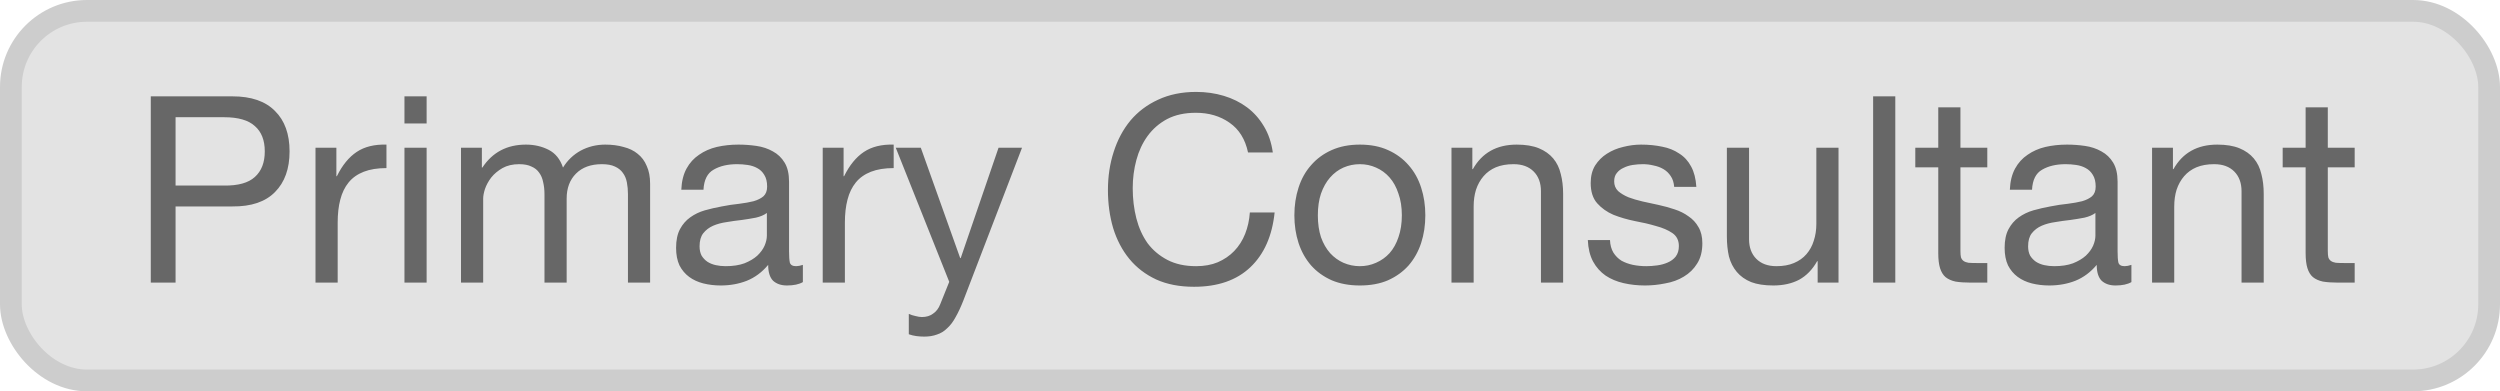 <svg width="115" height="18" viewBox="0 0 115 18" fill="none" xmlns="http://www.w3.org/2000/svg">
<rect x="0.5" y="0.5" width="114" height="17" rx="3.5" fill="#E3E3E3"/>
<path d="M8.076 8.536H10.308C10.956 8.544 11.428 8.412 11.724 8.14C12.028 7.868 12.18 7.476 12.18 6.964C12.18 6.452 12.028 6.064 11.724 5.8C11.428 5.528 10.956 5.392 10.308 5.392H8.076V8.536ZM6.936 4.432H10.692C11.556 4.432 12.208 4.656 12.648 5.104C13.096 5.544 13.32 6.164 13.32 6.964C13.32 7.764 13.096 8.388 12.648 8.836C12.208 9.284 11.556 9.504 10.692 9.496H8.076V13H6.936V4.432ZM14.513 6.796H15.473V8.104H15.497C15.745 7.6 16.049 7.228 16.409 6.988C16.769 6.748 17.225 6.636 17.777 6.652V7.732C17.369 7.732 17.021 7.788 16.733 7.9C16.445 8.012 16.213 8.176 16.037 8.392C15.861 8.608 15.733 8.872 15.653 9.184C15.573 9.488 15.533 9.84 15.533 10.24V13H14.513V6.796ZM19.625 5.68H18.605V4.432H19.625V5.68ZM18.605 6.796H19.625V13H18.605V6.796ZM21.206 6.796H22.166V7.708H22.189C22.654 7.004 23.322 6.652 24.194 6.652C24.578 6.652 24.925 6.732 25.238 6.892C25.549 7.052 25.77 7.324 25.898 7.708C26.105 7.372 26.378 7.112 26.713 6.928C27.058 6.744 27.433 6.652 27.841 6.652C28.154 6.652 28.433 6.688 28.681 6.76C28.938 6.824 29.154 6.928 29.329 7.072C29.514 7.216 29.654 7.404 29.75 7.636C29.854 7.86 29.905 8.132 29.905 8.452V13H28.886V8.932C28.886 8.74 28.869 8.56 28.837 8.392C28.805 8.224 28.745 8.08 28.657 7.96C28.57 7.832 28.445 7.732 28.285 7.66C28.134 7.588 27.933 7.552 27.686 7.552C27.181 7.552 26.785 7.696 26.497 7.984C26.209 8.272 26.066 8.656 26.066 9.136V13H25.046V8.932C25.046 8.732 25.026 8.548 24.985 8.38C24.953 8.212 24.893 8.068 24.805 7.948C24.718 7.82 24.598 7.724 24.445 7.66C24.302 7.588 24.113 7.552 23.881 7.552C23.585 7.552 23.329 7.612 23.113 7.732C22.905 7.852 22.733 7.996 22.598 8.164C22.47 8.332 22.373 8.508 22.309 8.692C22.253 8.868 22.226 9.016 22.226 9.136V13H21.206V6.796ZM36.932 12.976C36.756 13.08 36.512 13.132 36.2 13.132C35.936 13.132 35.724 13.06 35.564 12.916C35.412 12.764 35.336 12.52 35.336 12.184C35.056 12.52 34.728 12.764 34.352 12.916C33.984 13.06 33.584 13.132 33.152 13.132C32.872 13.132 32.604 13.1 32.348 13.036C32.1 12.972 31.884 12.872 31.7 12.736C31.516 12.6 31.368 12.424 31.256 12.208C31.152 11.984 31.1 11.716 31.1 11.404C31.1 11.052 31.16 10.764 31.28 10.54C31.4 10.316 31.556 10.136 31.748 10C31.948 9.856 32.172 9.748 32.42 9.676C32.676 9.604 32.936 9.544 33.2 9.496C33.48 9.44 33.744 9.4 33.992 9.376C34.248 9.344 34.472 9.304 34.664 9.256C34.856 9.2 35.008 9.124 35.12 9.028C35.232 8.924 35.288 8.776 35.288 8.584C35.288 8.36 35.244 8.18 35.156 8.044C35.076 7.908 34.968 7.804 34.832 7.732C34.704 7.66 34.556 7.612 34.388 7.588C34.228 7.564 34.068 7.552 33.908 7.552C33.476 7.552 33.116 7.636 32.828 7.804C32.54 7.964 32.384 8.272 32.36 8.728H31.34C31.356 8.344 31.436 8.02 31.58 7.756C31.724 7.492 31.916 7.28 32.156 7.12C32.396 6.952 32.668 6.832 32.972 6.76C33.284 6.688 33.616 6.652 33.968 6.652C34.248 6.652 34.524 6.672 34.796 6.712C35.076 6.752 35.328 6.836 35.552 6.964C35.776 7.084 35.956 7.256 36.092 7.48C36.228 7.704 36.296 7.996 36.296 8.356V11.548C36.296 11.788 36.308 11.964 36.332 12.076C36.364 12.188 36.46 12.244 36.62 12.244C36.708 12.244 36.812 12.224 36.932 12.184V12.976ZM35.276 9.796C35.148 9.892 34.98 9.964 34.772 10.012C34.564 10.052 34.344 10.088 34.112 10.12C33.888 10.144 33.66 10.176 33.428 10.216C33.196 10.248 32.988 10.304 32.804 10.384C32.62 10.464 32.468 10.58 32.348 10.732C32.236 10.876 32.18 11.076 32.18 11.332C32.18 11.5 32.212 11.644 32.276 11.764C32.348 11.876 32.436 11.968 32.54 12.04C32.652 12.112 32.78 12.164 32.924 12.196C33.068 12.228 33.22 12.244 33.38 12.244C33.716 12.244 34.004 12.2 34.244 12.112C34.484 12.016 34.68 11.9 34.832 11.764C34.984 11.62 35.096 11.468 35.168 11.308C35.24 11.14 35.276 10.984 35.276 10.84V9.796ZM37.845 6.796H38.805V8.104H38.829C39.077 7.6 39.381 7.228 39.741 6.988C40.101 6.748 40.557 6.636 41.109 6.652V7.732C40.701 7.732 40.353 7.788 40.065 7.9C39.777 8.012 39.545 8.176 39.369 8.392C39.193 8.608 39.065 8.872 38.985 9.184C38.905 9.488 38.865 9.84 38.865 10.24V13H37.845V6.796ZM44.313 13.828C44.193 14.132 44.073 14.388 43.953 14.596C43.841 14.804 43.713 14.972 43.569 15.1C43.433 15.236 43.277 15.332 43.101 15.388C42.933 15.452 42.737 15.484 42.513 15.484C42.393 15.484 42.273 15.476 42.153 15.46C42.033 15.444 41.917 15.416 41.805 15.376V14.44C41.893 14.48 41.993 14.512 42.105 14.536C42.225 14.568 42.325 14.584 42.405 14.584C42.613 14.584 42.785 14.532 42.921 14.428C43.065 14.332 43.173 14.192 43.245 14.008L43.665 12.964L41.205 6.796H42.357L44.169 11.872H44.193L45.933 6.796H47.013L44.313 13.828ZM57.409 7.012C57.281 6.404 56.997 5.948 56.557 5.644C56.125 5.34 55.609 5.188 55.009 5.188C54.497 5.188 54.057 5.284 53.689 5.476C53.329 5.668 53.029 5.928 52.789 6.256C52.557 6.576 52.385 6.944 52.273 7.36C52.161 7.776 52.105 8.208 52.105 8.656C52.105 9.144 52.161 9.608 52.273 10.048C52.385 10.48 52.557 10.86 52.789 11.188C53.029 11.508 53.333 11.764 53.701 11.956C54.069 12.148 54.509 12.244 55.021 12.244C55.397 12.244 55.729 12.184 56.017 12.064C56.313 11.936 56.565 11.764 56.773 11.548C56.989 11.324 57.157 11.06 57.277 10.756C57.397 10.452 57.469 10.124 57.493 9.772H58.633C58.521 10.852 58.149 11.692 57.517 12.292C56.885 12.892 56.021 13.192 54.925 13.192C54.261 13.192 53.681 13.08 53.185 12.856C52.689 12.624 52.277 12.308 51.949 11.908C51.621 11.508 51.373 11.036 51.205 10.492C51.045 9.948 50.965 9.364 50.965 8.74C50.965 8.116 51.053 7.532 51.229 6.988C51.405 6.436 51.661 5.956 51.997 5.548C52.341 5.14 52.765 4.82 53.269 4.588C53.781 4.348 54.365 4.228 55.021 4.228C55.469 4.228 55.893 4.288 56.293 4.408C56.693 4.528 57.049 4.704 57.361 4.936C57.673 5.168 57.933 5.46 58.141 5.812C58.349 6.156 58.485 6.556 58.549 7.012H57.409ZM60.621 9.904C60.621 10.28 60.669 10.616 60.765 10.912C60.869 11.2 61.009 11.444 61.185 11.644C61.361 11.836 61.565 11.984 61.797 12.088C62.037 12.192 62.289 12.244 62.553 12.244C62.817 12.244 63.065 12.192 63.297 12.088C63.537 11.984 63.745 11.836 63.921 11.644C64.097 11.444 64.233 11.2 64.329 10.912C64.433 10.616 64.485 10.28 64.485 9.904C64.485 9.528 64.433 9.196 64.329 8.908C64.233 8.612 64.097 8.364 63.921 8.164C63.745 7.964 63.537 7.812 63.297 7.708C63.065 7.604 62.817 7.552 62.553 7.552C62.289 7.552 62.037 7.604 61.797 7.708C61.565 7.812 61.361 7.964 61.185 8.164C61.009 8.364 60.869 8.612 60.765 8.908C60.669 9.196 60.621 9.528 60.621 9.904ZM59.541 9.904C59.541 9.448 59.605 9.024 59.733 8.632C59.861 8.232 60.053 7.888 60.309 7.6C60.565 7.304 60.881 7.072 61.257 6.904C61.633 6.736 62.065 6.652 62.553 6.652C63.049 6.652 63.481 6.736 63.849 6.904C64.225 7.072 64.541 7.304 64.797 7.6C65.053 7.888 65.245 8.232 65.373 8.632C65.501 9.024 65.565 9.448 65.565 9.904C65.565 10.36 65.501 10.784 65.373 11.176C65.245 11.568 65.053 11.912 64.797 12.208C64.541 12.496 64.225 12.724 63.849 12.892C63.481 13.052 63.049 13.132 62.553 13.132C62.065 13.132 61.633 13.052 61.257 12.892C60.881 12.724 60.565 12.496 60.309 12.208C60.053 11.912 59.861 11.568 59.733 11.176C59.605 10.784 59.541 10.36 59.541 9.904ZM66.768 6.796H67.728V7.78H67.752C68.176 7.028 68.848 6.652 69.768 6.652C70.176 6.652 70.516 6.708 70.788 6.82C71.06 6.932 71.28 7.088 71.448 7.288C71.616 7.488 71.732 7.728 71.796 8.008C71.868 8.28 71.904 8.584 71.904 8.92V13H70.884V8.8C70.884 8.416 70.772 8.112 70.548 7.888C70.324 7.664 70.016 7.552 69.624 7.552C69.312 7.552 69.04 7.6 68.808 7.696C68.584 7.792 68.396 7.928 68.244 8.104C68.092 8.28 67.976 8.488 67.896 8.728C67.824 8.96 67.788 9.216 67.788 9.496V13H66.768V6.796ZM74.06 11.044C74.068 11.268 74.12 11.46 74.216 11.62C74.312 11.772 74.436 11.896 74.588 11.992C74.748 12.08 74.924 12.144 75.116 12.184C75.316 12.224 75.52 12.244 75.728 12.244C75.888 12.244 76.056 12.232 76.232 12.208C76.408 12.184 76.568 12.14 76.712 12.076C76.864 12.012 76.988 11.92 77.084 11.8C77.18 11.672 77.228 11.512 77.228 11.32C77.228 11.056 77.128 10.856 76.928 10.72C76.728 10.584 76.476 10.476 76.172 10.396C75.876 10.308 75.552 10.232 75.2 10.168C74.848 10.096 74.52 10 74.216 9.88C73.92 9.752 73.672 9.576 73.472 9.352C73.272 9.128 73.172 8.816 73.172 8.416C73.172 8.104 73.24 7.836 73.376 7.612C73.52 7.388 73.7 7.208 73.916 7.072C74.14 6.928 74.388 6.824 74.66 6.76C74.94 6.688 75.216 6.652 75.488 6.652C75.84 6.652 76.164 6.684 76.46 6.748C76.756 6.804 77.016 6.908 77.24 7.06C77.472 7.204 77.656 7.404 77.792 7.66C77.928 7.908 78.008 8.22 78.032 8.596H77.012C76.996 8.396 76.944 8.232 76.856 8.104C76.768 7.968 76.656 7.86 76.52 7.78C76.384 7.7 76.232 7.644 76.064 7.612C75.904 7.572 75.74 7.552 75.572 7.552C75.42 7.552 75.264 7.564 75.104 7.588C74.952 7.612 74.812 7.656 74.684 7.72C74.556 7.776 74.452 7.856 74.372 7.96C74.292 8.056 74.252 8.184 74.252 8.344C74.252 8.52 74.312 8.668 74.432 8.788C74.56 8.9 74.72 8.996 74.912 9.076C75.104 9.148 75.32 9.212 75.56 9.268C75.8 9.316 76.04 9.368 76.28 9.424C76.536 9.48 76.784 9.548 77.024 9.628C77.272 9.708 77.488 9.816 77.672 9.952C77.864 10.08 78.016 10.244 78.128 10.444C78.248 10.644 78.308 10.892 78.308 11.188C78.308 11.564 78.228 11.876 78.068 12.124C77.916 12.372 77.712 12.572 77.456 12.724C77.208 12.876 76.924 12.98 76.604 13.036C76.292 13.1 75.98 13.132 75.668 13.132C75.324 13.132 74.996 13.096 74.684 13.024C74.372 12.952 74.096 12.836 73.856 12.676C73.616 12.508 73.424 12.292 73.28 12.028C73.136 11.756 73.056 11.428 73.04 11.044H74.06ZM84.572 13H83.612V12.016H83.588C83.372 12.4 83.096 12.684 82.76 12.868C82.424 13.044 82.028 13.132 81.572 13.132C81.164 13.132 80.824 13.08 80.552 12.976C80.28 12.864 80.06 12.708 79.892 12.508C79.724 12.308 79.604 12.072 79.532 11.8C79.468 11.52 79.436 11.212 79.436 10.876V6.796H80.456V10.996C80.456 11.38 80.568 11.684 80.792 11.908C81.016 12.132 81.324 12.244 81.716 12.244C82.028 12.244 82.296 12.196 82.52 12.1C82.752 12.004 82.944 11.868 83.096 11.692C83.248 11.516 83.36 11.312 83.432 11.08C83.512 10.84 83.552 10.58 83.552 10.3V6.796H84.572V13ZM86.164 4.432H87.184V13H86.164V4.432ZM90.18 6.796H91.416V7.696H90.18V11.548C90.18 11.668 90.188 11.764 90.204 11.836C90.228 11.908 90.268 11.964 90.324 12.004C90.38 12.044 90.456 12.072 90.552 12.088C90.656 12.096 90.788 12.1 90.948 12.1H91.416V13H90.636C90.372 13 90.144 12.984 89.952 12.952C89.768 12.912 89.616 12.844 89.496 12.748C89.384 12.652 89.3 12.516 89.244 12.34C89.188 12.164 89.16 11.932 89.16 11.644V7.696H88.104V6.796H89.16V4.936H90.18V6.796ZM98.045 12.976C97.869 13.08 97.625 13.132 97.313 13.132C97.049 13.132 96.837 13.06 96.677 12.916C96.525 12.764 96.449 12.52 96.449 12.184C96.169 12.52 95.841 12.764 95.465 12.916C95.097 13.06 94.697 13.132 94.265 13.132C93.985 13.132 93.717 13.1 93.461 13.036C93.213 12.972 92.997 12.872 92.813 12.736C92.629 12.6 92.481 12.424 92.369 12.208C92.265 11.984 92.213 11.716 92.213 11.404C92.213 11.052 92.273 10.764 92.393 10.54C92.513 10.316 92.669 10.136 92.861 10C93.061 9.856 93.285 9.748 93.533 9.676C93.789 9.604 94.049 9.544 94.313 9.496C94.593 9.44 94.857 9.4 95.105 9.376C95.361 9.344 95.585 9.304 95.777 9.256C95.969 9.2 96.121 9.124 96.233 9.028C96.345 8.924 96.401 8.776 96.401 8.584C96.401 8.36 96.357 8.18 96.269 8.044C96.189 7.908 96.081 7.804 95.945 7.732C95.817 7.66 95.669 7.612 95.501 7.588C95.341 7.564 95.181 7.552 95.021 7.552C94.589 7.552 94.229 7.636 93.941 7.804C93.653 7.964 93.497 8.272 93.473 8.728H92.453C92.469 8.344 92.549 8.02 92.693 7.756C92.837 7.492 93.029 7.28 93.269 7.12C93.509 6.952 93.781 6.832 94.085 6.76C94.397 6.688 94.729 6.652 95.081 6.652C95.361 6.652 95.637 6.672 95.909 6.712C96.189 6.752 96.441 6.836 96.665 6.964C96.889 7.084 97.069 7.256 97.205 7.48C97.341 7.704 97.409 7.996 97.409 8.356V11.548C97.409 11.788 97.421 11.964 97.445 12.076C97.477 12.188 97.573 12.244 97.733 12.244C97.821 12.244 97.925 12.224 98.045 12.184V12.976ZM96.389 9.796C96.261 9.892 96.093 9.964 95.885 10.012C95.677 10.052 95.457 10.088 95.225 10.12C95.001 10.144 94.773 10.176 94.541 10.216C94.309 10.248 94.101 10.304 93.917 10.384C93.733 10.464 93.581 10.58 93.461 10.732C93.349 10.876 93.293 11.076 93.293 11.332C93.293 11.5 93.325 11.644 93.389 11.764C93.461 11.876 93.549 11.968 93.653 12.04C93.765 12.112 93.893 12.164 94.037 12.196C94.181 12.228 94.333 12.244 94.493 12.244C94.829 12.244 95.117 12.2 95.357 12.112C95.597 12.016 95.793 11.9 95.945 11.764C96.097 11.62 96.209 11.468 96.281 11.308C96.353 11.14 96.389 10.984 96.389 10.84V9.796ZM98.995 6.796H99.955V7.78H99.979C100.403 7.028 101.075 6.652 101.995 6.652C102.403 6.652 102.743 6.708 103.015 6.82C103.287 6.932 103.507 7.088 103.675 7.288C103.843 7.488 103.959 7.728 104.023 8.008C104.095 8.28 104.131 8.584 104.131 8.92V13H103.111V8.8C103.111 8.416 102.999 8.112 102.775 7.888C102.551 7.664 102.243 7.552 101.851 7.552C101.539 7.552 101.267 7.6 101.035 7.696C100.811 7.792 100.623 7.928 100.471 8.104C100.319 8.28 100.203 8.488 100.123 8.728C100.051 8.96 100.015 9.216 100.015 9.496V13H98.995V6.796ZM107.079 6.796H108.315V7.696H107.079V11.548C107.079 11.668 107.087 11.764 107.103 11.836C107.127 11.908 107.167 11.964 107.223 12.004C107.279 12.044 107.355 12.072 107.451 12.088C107.555 12.096 107.687 12.1 107.847 12.1H108.315V13H107.535C107.271 13 107.043 12.984 106.851 12.952C106.667 12.912 106.515 12.844 106.395 12.748C106.283 12.652 106.199 12.516 106.143 12.34C106.087 12.164 106.059 11.932 106.059 11.644V7.696H105.003V6.796H106.059V4.936H107.079V6.796Z" fill="#676767"/>
<rect x="0.5" y="0.5" width="114" height="17" rx="3.5" stroke="#CDCDCD"/>
</svg>
